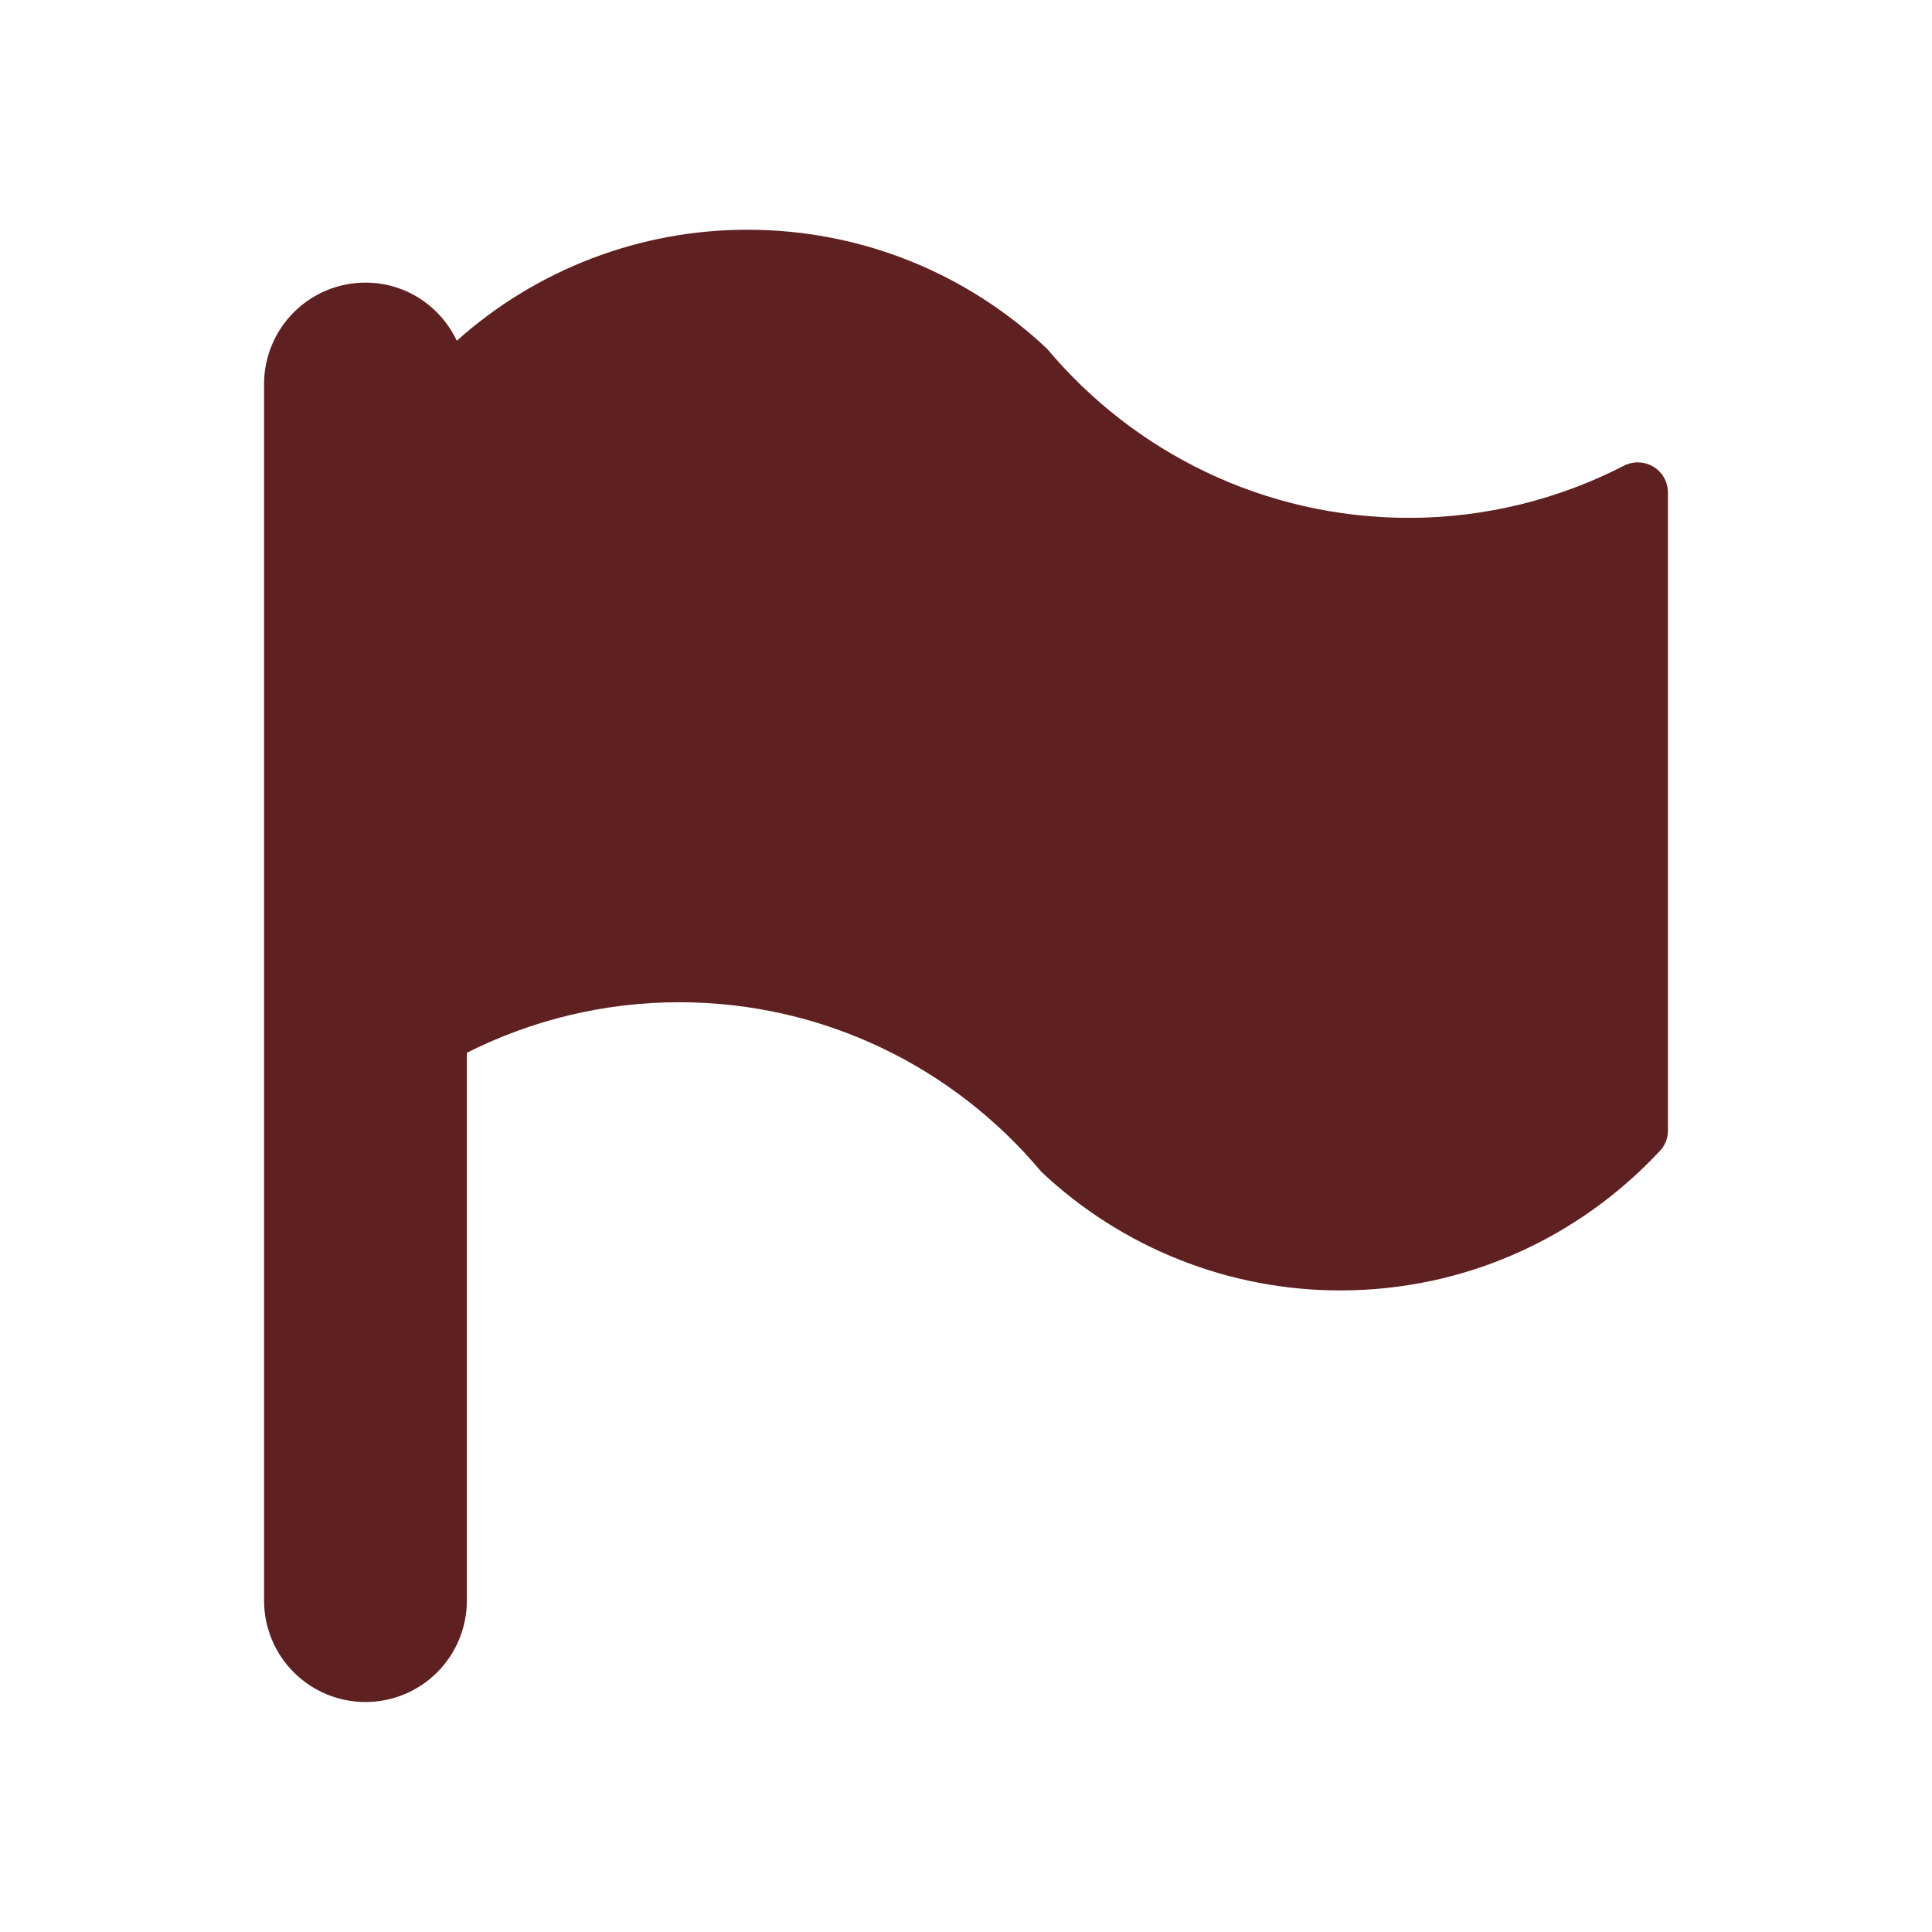 <svg width="25" height="25" viewBox="0 0 25 25" fill="none" xmlns="http://www.w3.org/2000/svg">
<path d="M21.193 5.983C21.14 5.983 21.09 5.994 21.045 6.012V6.01C20.176 6.464 19.211 6.701 18.232 6.701C16.352 6.701 14.671 5.851 13.55 4.514C12.539 3.559 11.175 2.973 9.674 2.973C8.286 2.971 6.946 3.483 5.911 4.409C5.701 3.965 5.253 3.657 4.729 3.657C4.381 3.657 4.048 3.795 3.802 4.041C3.556 4.287 3.417 4.621 3.417 4.968V20.712C3.417 21.06 3.555 21.394 3.802 21.64C4.048 21.886 4.381 22.024 4.729 22.024C5.077 22.024 5.411 21.886 5.657 21.64C5.903 21.394 6.041 21.06 6.041 20.712V13.623C6.893 13.193 7.833 12.969 8.787 12.969C10.67 12.969 12.352 13.822 13.473 15.161C14.519 16.149 15.905 16.699 17.344 16.698C18.967 16.698 20.426 16.011 21.457 14.916C21.497 14.879 21.528 14.835 21.55 14.786C21.572 14.737 21.583 14.684 21.583 14.63V6.373C21.583 6.269 21.542 6.17 21.469 6.097C21.395 6.024 21.296 5.983 21.193 5.983Z" fill="#5F2021"/>
</svg>
